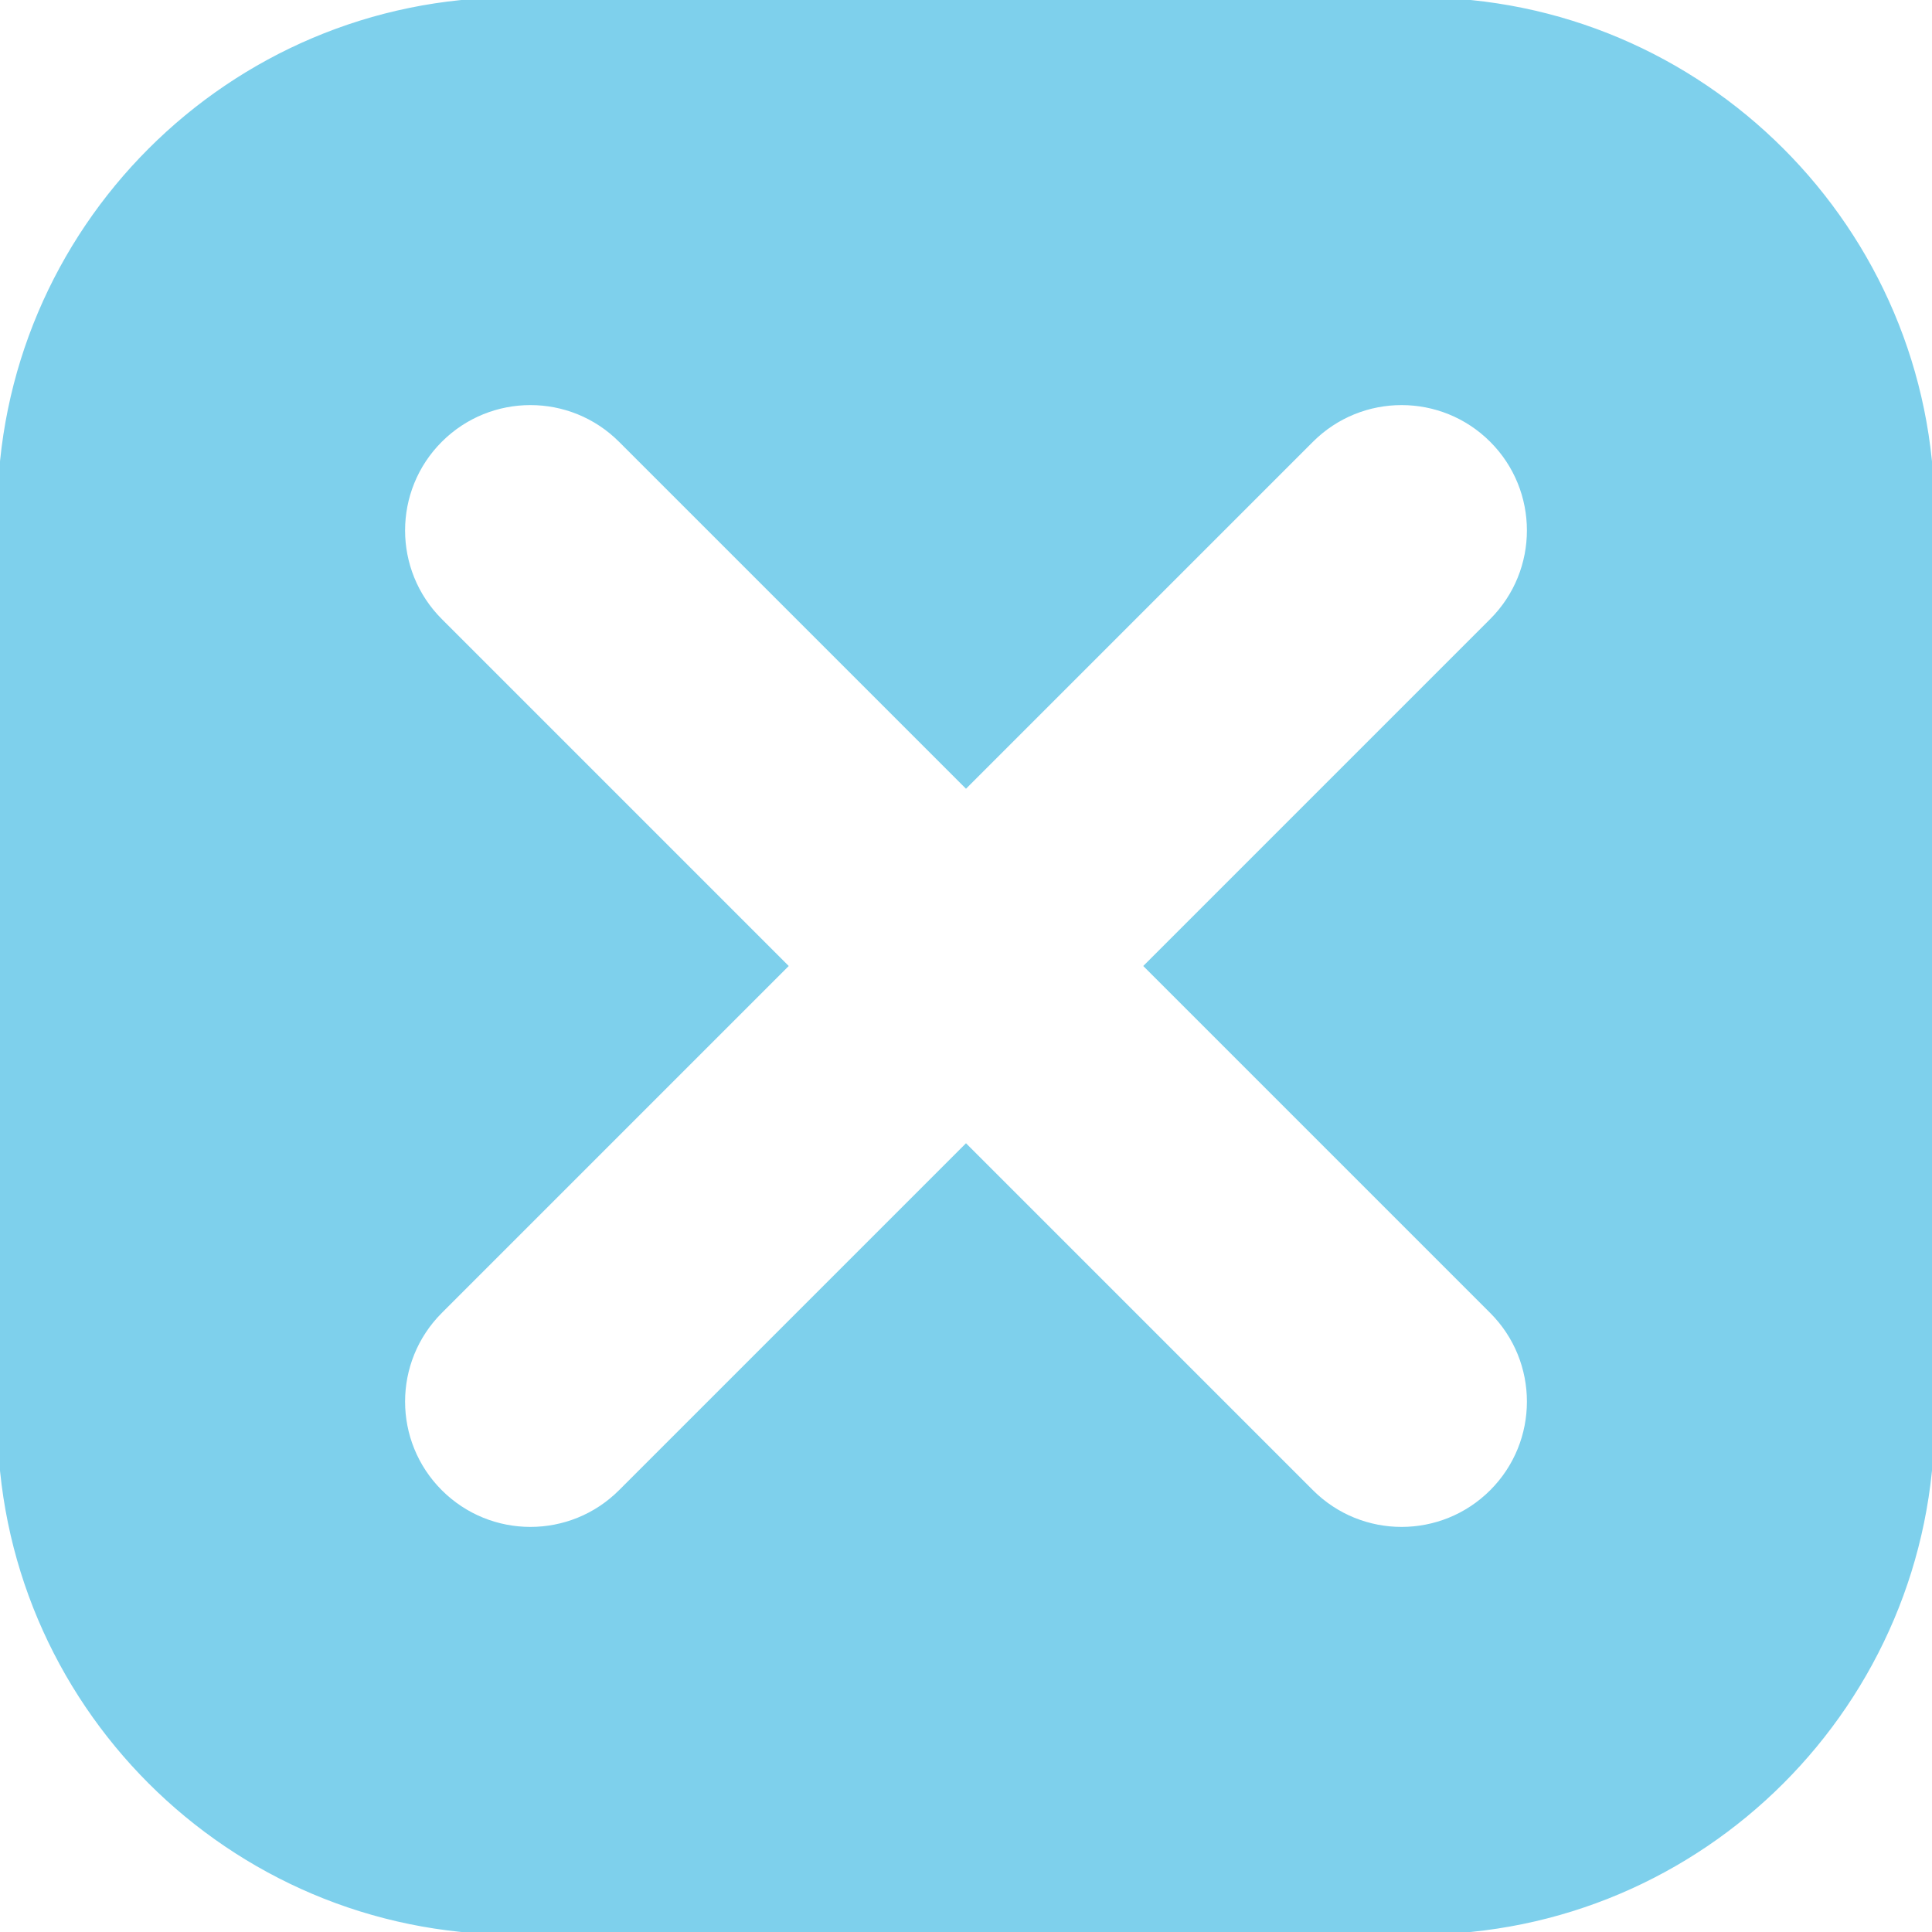 <!DOCTYPE svg PUBLIC "-//W3C//DTD SVG 1.1//EN" "http://www.w3.org/Graphics/SVG/1.1/DTD/svg11.dtd">
<!-- Uploaded to: SVG Repo, www.svgrepo.com, Transformed by: SVG Repo Mixer Tools -->
<svg fill="#7ed0ec" height="64px" width="64px" version="1.1" id="Capa_1" xmlns="http://www.w3.org/2000/svg" xmlns:xlink="http://www.w3.org/1999/xlink" viewBox="0 0 377.67 377.67" xml:space="preserve" stroke="#7ed0ec">
<g id="SVGRepo_bgCarrier" stroke-width="0"/>
<g id="SVGRepo_tracerCarrier" stroke-linecap="round" stroke-linejoin="round" stroke="#CCCCCC" stroke-width="0.755"/>
<g id="SVGRepo_iconCarrier"> <path d="M277.394,0H100.275C44.983,0,0,44.984,0,100.276v177.118c0,55.292,44.983,100.275,100.275,100.275h177.119 c55.292,0,100.275-44.983,100.275-100.275V100.276C377.669,44.984,332.686,0,277.394,0z M291.661,256.306 c9.763,9.763,9.763,25.592,0,35.355c-4.881,4.881-11.28,7.322-17.678,7.322c-6.398,0-12.796-2.44-17.678-7.322l-67.471-67.471 l-67.471,67.471c-4.882,4.881-11.28,7.322-17.678,7.322s-12.796-2.441-17.678-7.322c-9.763-9.763-9.763-25.592,0-35.355 l67.471-67.471l-67.471-67.471c-9.763-9.763-9.763-25.592,0-35.355c9.763-9.763,25.592-9.762,35.355,0l67.471,67.471l67.471-67.471 c9.764-9.763,25.592-9.763,35.355,0c9.763,9.763,9.763,25.592,0,35.355l-67.471,67.471L291.661,256.306z"/> </g>
</svg>